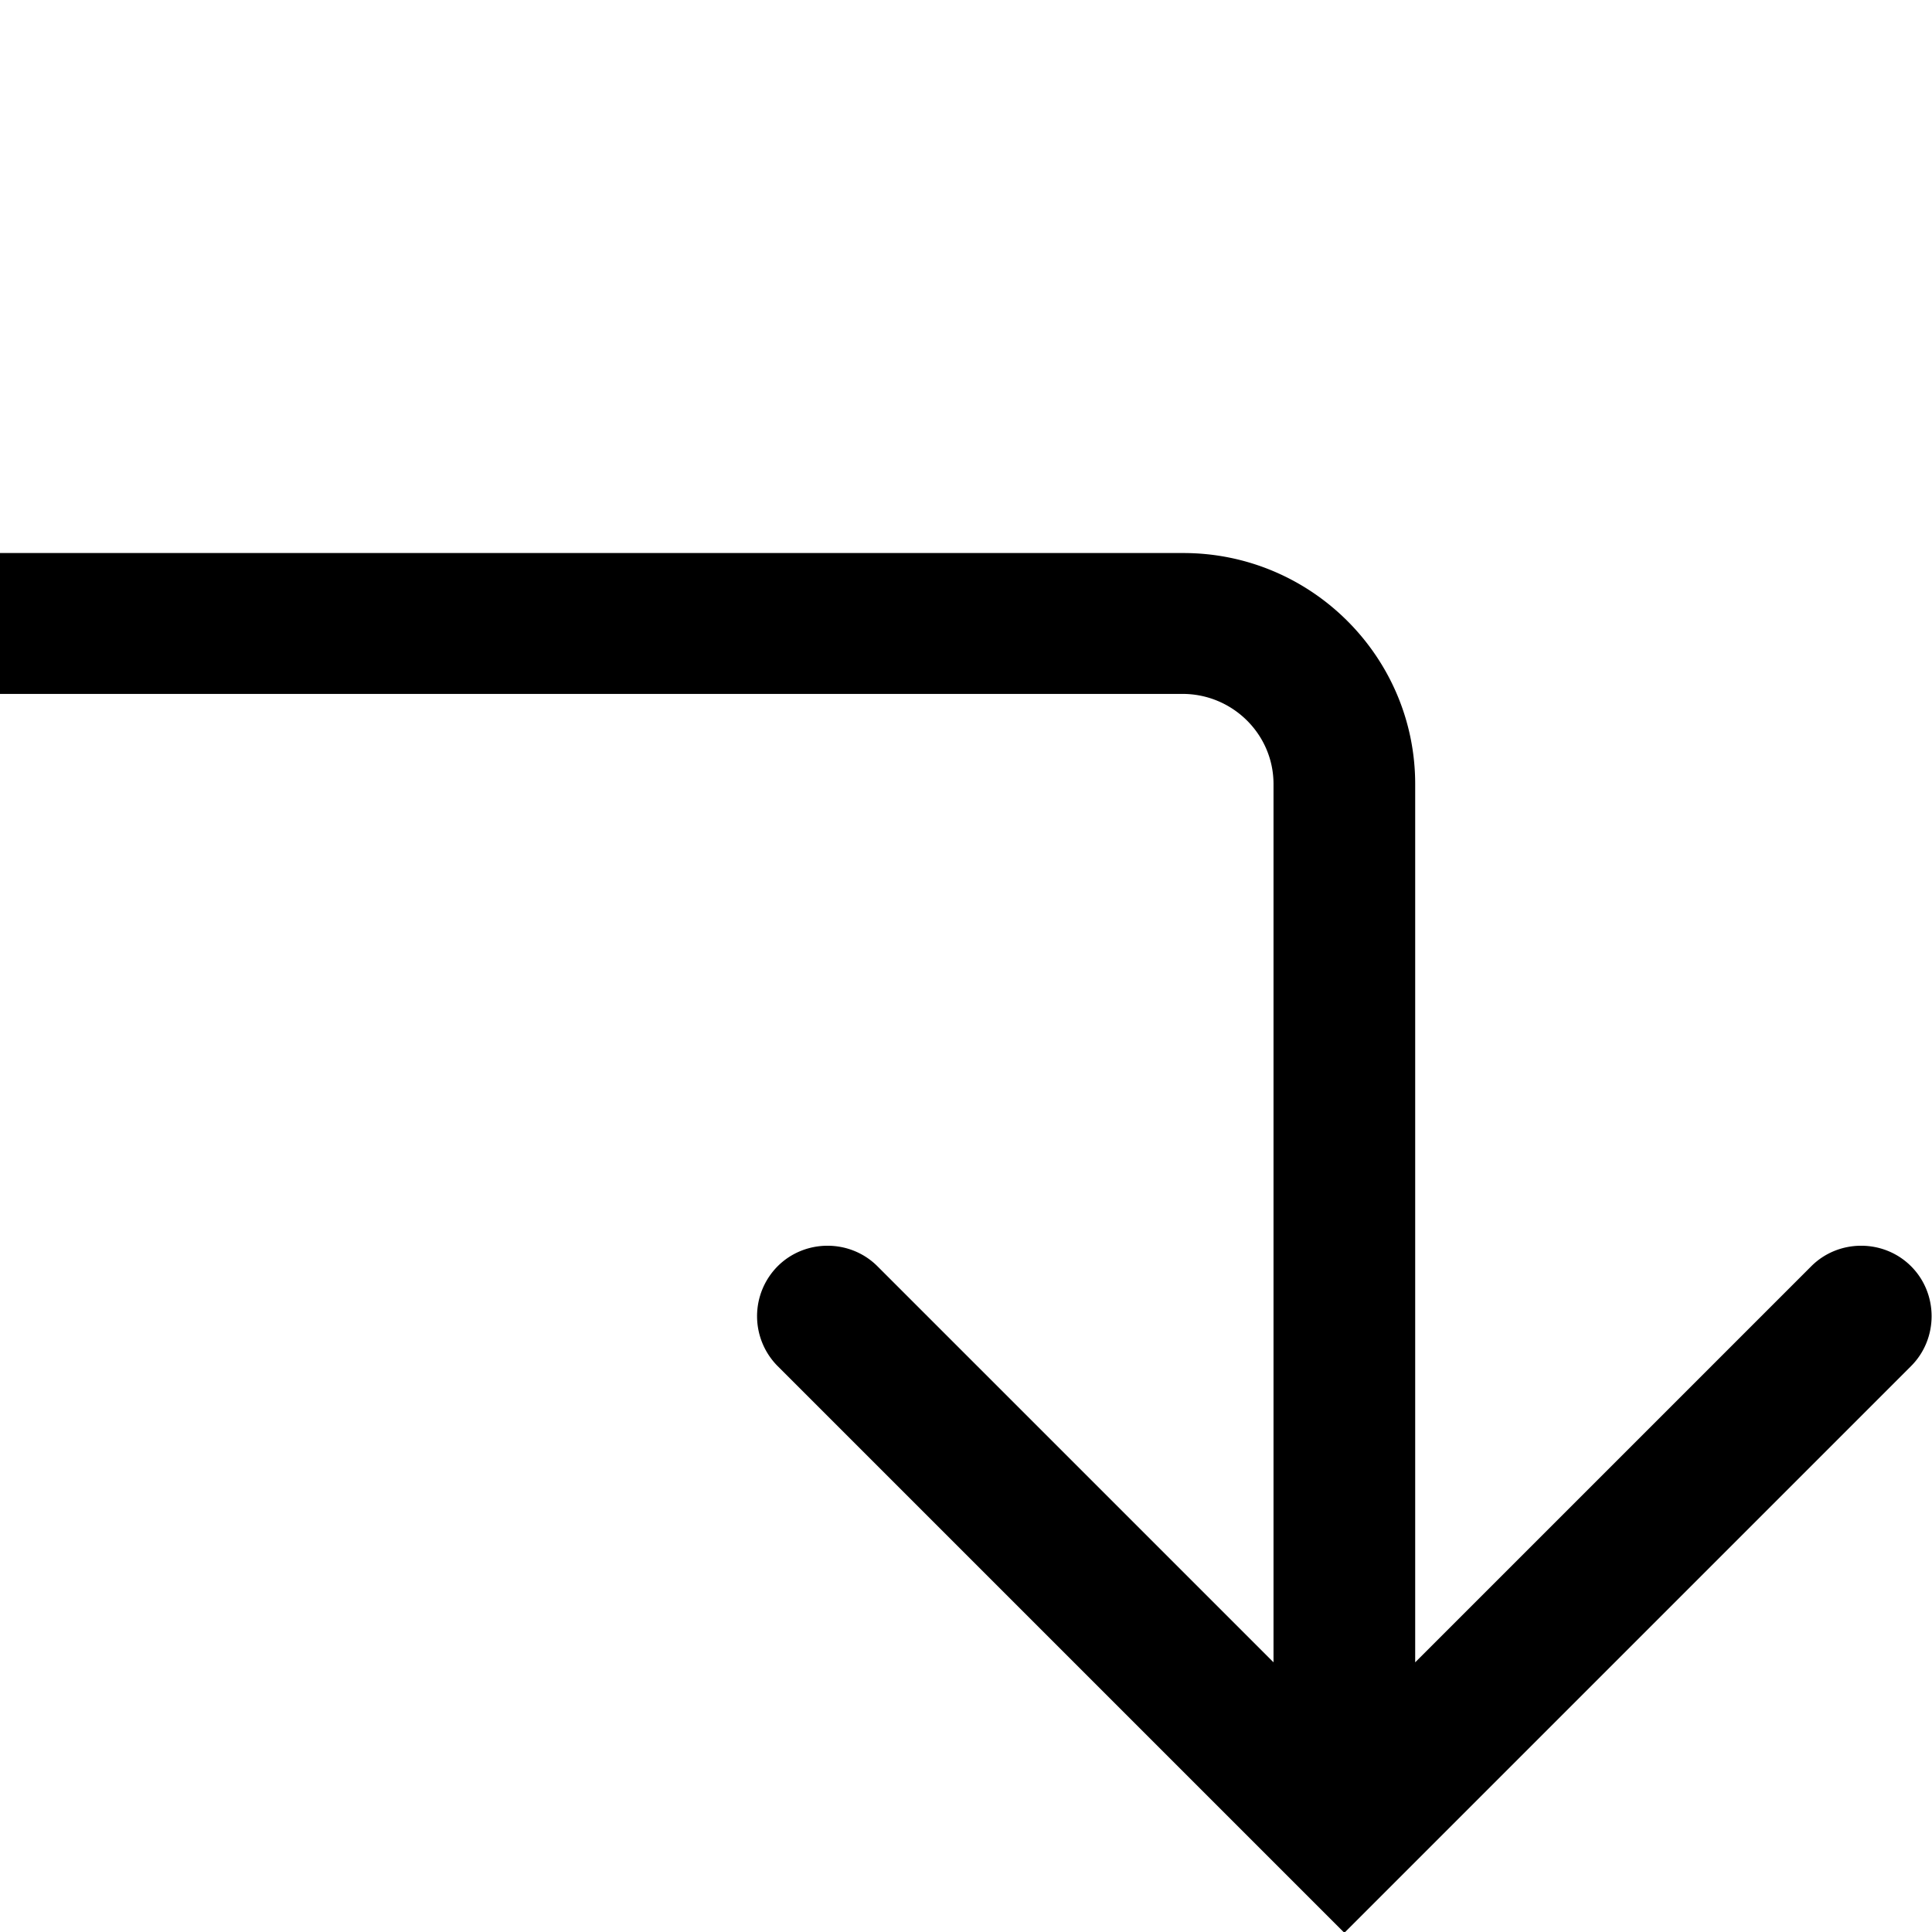 <svg viewBox="0 0 24 24" xmlns="http://www.w3.org/2000/svg">
  <path d="m23.74 16.97-7.04 7.04-7.04-7.04a.88.88 0 0 1 0-1.24c.34-.34.9-.34 1.24 0l4.92 4.92V9.74c0-.62-.51-1.12-1.13-1.12H0V6.87h14.7c1.59 0 2.88 1.29 2.88 2.87v10.91l4.92-4.92c.34-.34.9-.34 1.24 0s.34.9 0 1.24"/>
</svg>
